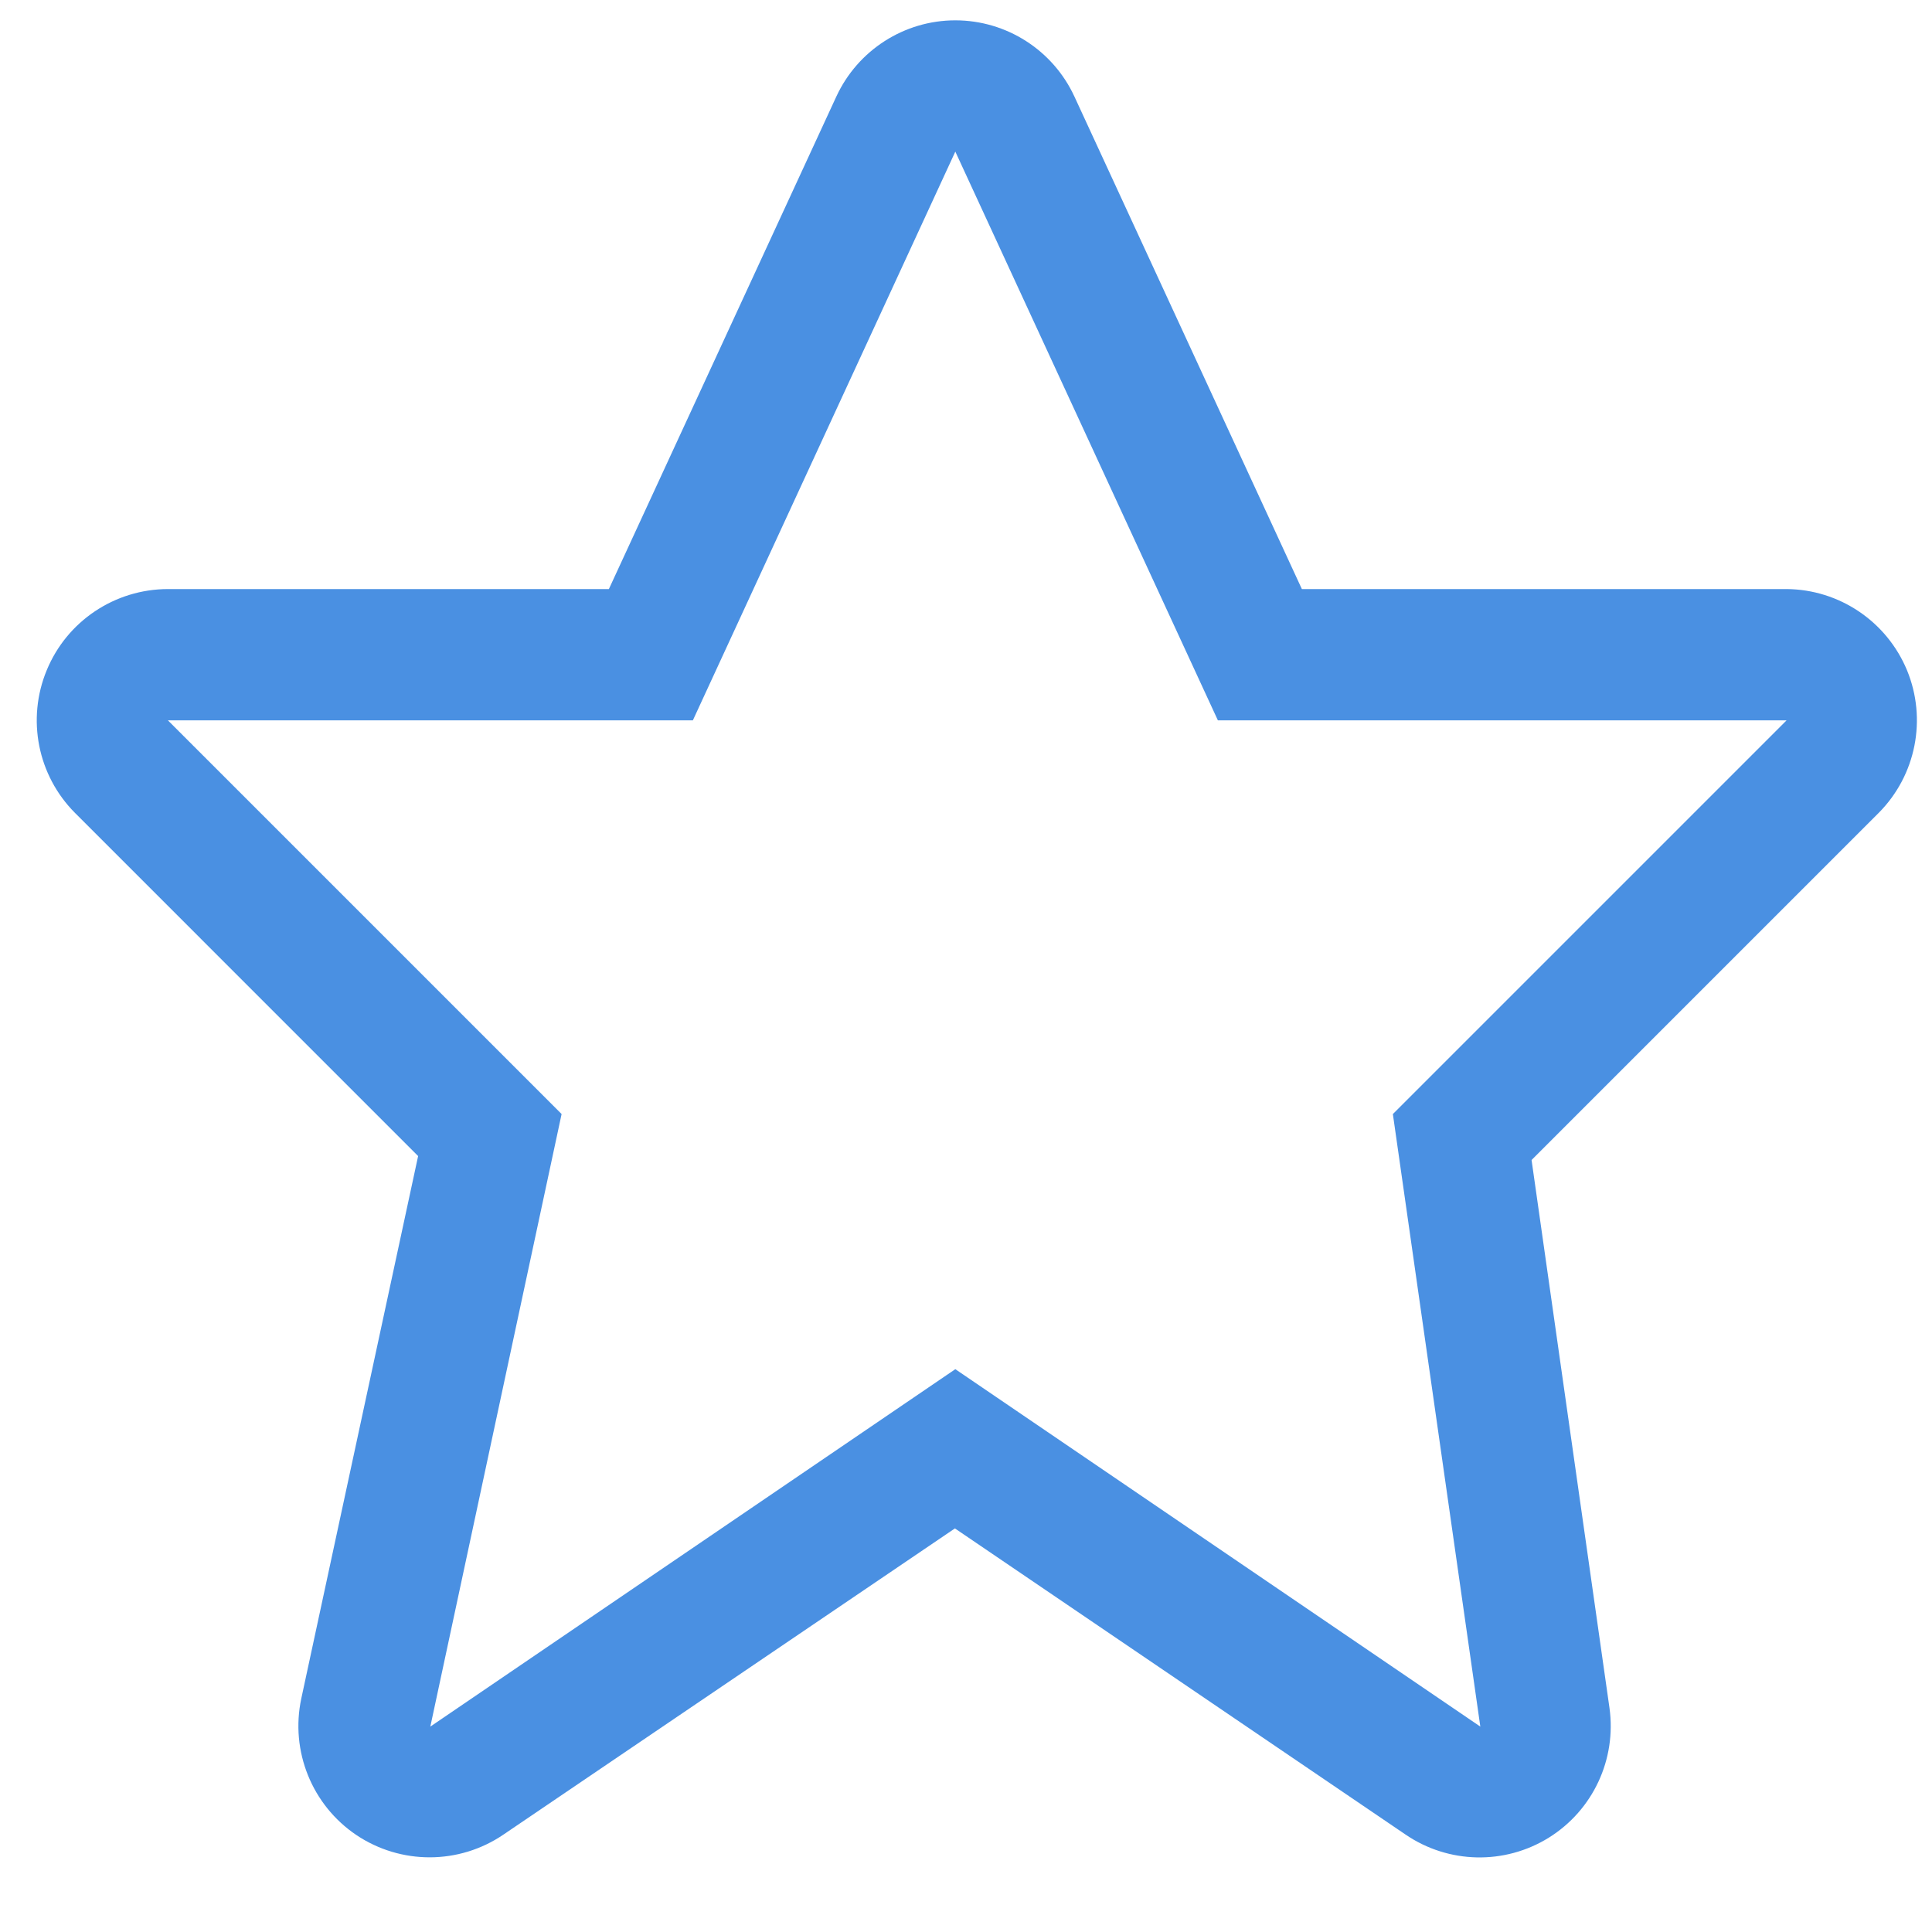 <?xml version="1.0" encoding="UTF-8"?>
<svg width="19px" height="19px" viewBox="0 0 19 19" version="1.1" xmlns="http://www.w3.org/2000/svg" xmlns:xlink="http://www.w3.org/1999/xlink">
    <!-- Generator: Sketch 54.1 (76490) - https://sketchapp.com -->
    <title>Star Copy 2</title>
    <desc>Created with Sketch.</desc>
    <g id="final" stroke="none" stroke-width="1" fill="none" fill-rule="evenodd">
        <g id="Startup-JD" transform="translate(-1125, -146)" fill="#4A90E2">
            <g id="Star-Copy-2" transform="translate(1125, 146)">
                <path d="M9.395,1.491 L11.977,7.084 L17.57,7.084 L13.698,10.956 L14.558,16.98 L9.395,13.465 L4.232,16.98 L5.523,10.956 L1.651,7.084 L6.814,7.084 L9.395,1.491 L9.395,1.491 Z M9.395,0.2 C8.893,0.2 8.436,0.493 8.225,0.949 L5.988,5.793 L1.651,5.793 C1.129,5.794 0.659,6.108 0.46,6.59 C0.26,7.072 0.37,7.627 0.739,7.996 L4.112,11.369 L2.963,16.704 C2.853,17.22 3.067,17.751 3.504,18.046 C3.942,18.34 4.515,18.339 4.951,18.042 L9.391,15.031 L13.823,18.042 C14.245,18.33 14.798,18.342 15.232,18.072 C15.666,17.802 15.899,17.301 15.828,16.795 L15.062,11.408 L18.478,7.992 C18.843,7.623 18.952,7.071 18.754,6.591 C18.555,6.112 18.089,5.797 17.57,5.793 L12.803,5.793 L10.566,0.949 C10.355,0.493 9.898,0.2 9.395,0.2 Z" id="Shape"></path>
            </g>
        </g>
    </g>
</svg>